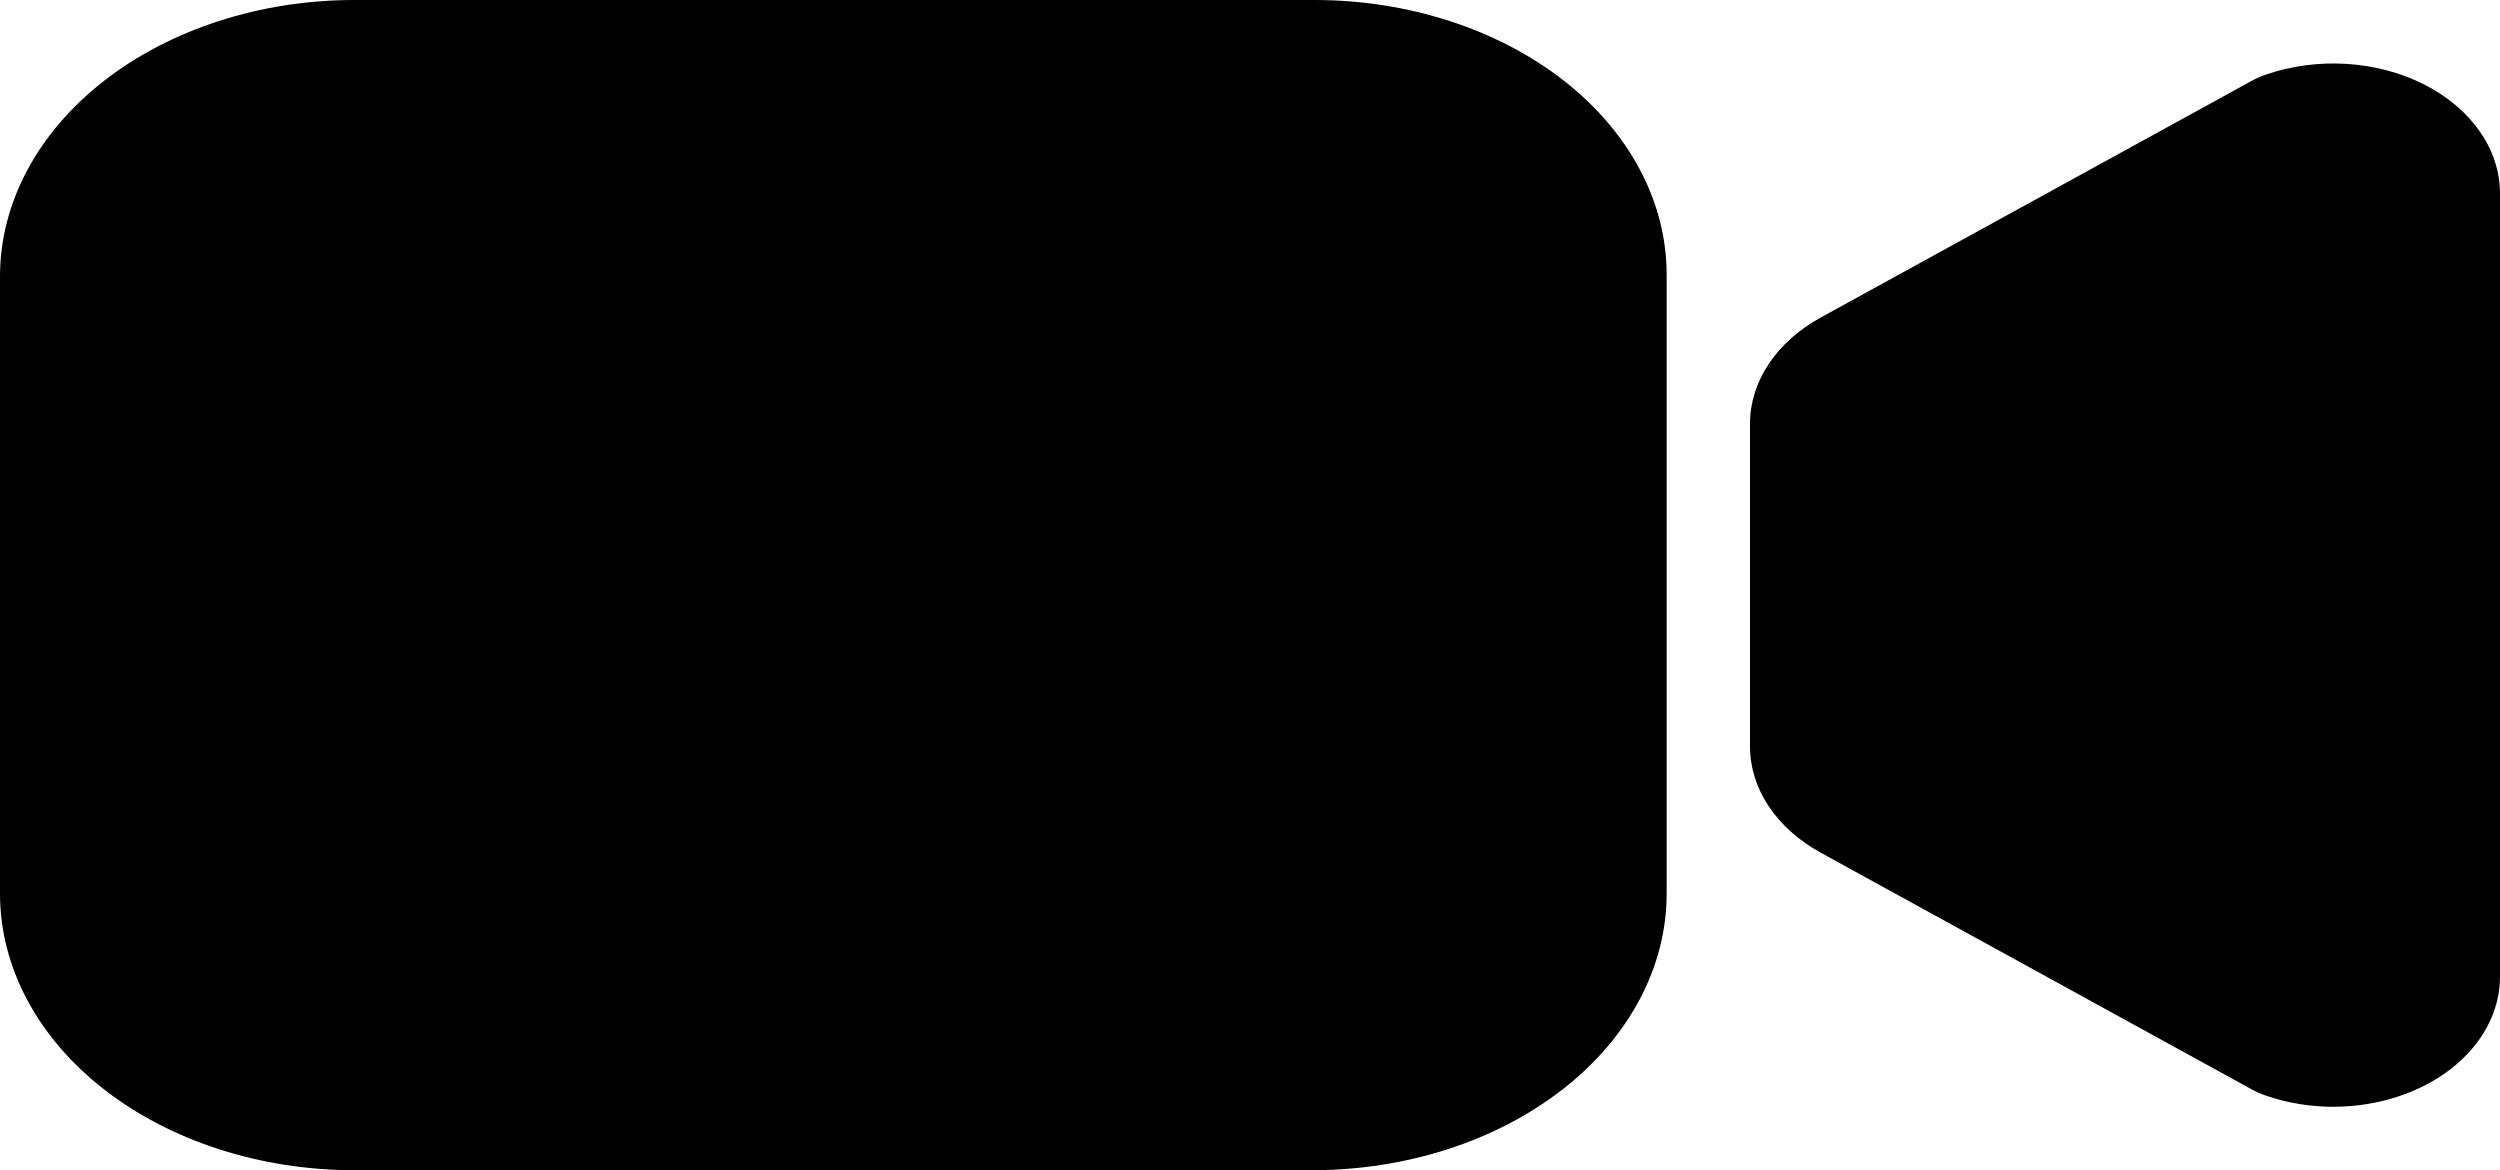 <svg width="47" height="22" viewBox="0 0 47 22" fill="none" xmlns="http://www.w3.org/2000/svg">
<path d="M43.867 20.808C43.428 20.807 42.994 20.735 42.594 20.596C42.501 20.564 42.412 20.524 42.328 20.478L34.23 16.031C33.819 15.805 33.484 15.506 33.252 15.158C33.021 14.811 32.9 14.425 32.9 14.033V7.967C32.9 7.576 33.021 7.189 33.252 6.842C33.484 6.494 33.819 6.195 34.23 5.969L42.328 1.522C42.412 1.476 42.501 1.436 42.594 1.404C43.071 1.239 43.593 1.169 44.114 1.201C44.634 1.233 45.136 1.366 45.574 1.588C46.012 1.81 46.371 2.114 46.62 2.472C46.87 2.83 47 3.23 47 3.638V18.362C47 19.011 46.67 19.632 46.082 20.091C45.495 20.549 44.698 20.807 43.867 20.807V20.808ZM24.675 22H6.658C4.893 21.999 3.2 21.451 1.952 20.477C0.704 19.503 0.002 18.183 0 16.806V5.194C0.002 3.817 0.704 2.497 1.952 1.523C3.2 0.549 4.893 0.001 6.658 0H24.722C26.475 0.002 28.155 0.546 29.395 1.512C30.634 2.479 31.331 3.79 31.333 5.158V16.806C31.331 18.183 30.629 19.503 29.381 20.477C28.133 21.451 26.44 21.999 24.675 22Z" fill="black"/>
</svg>
